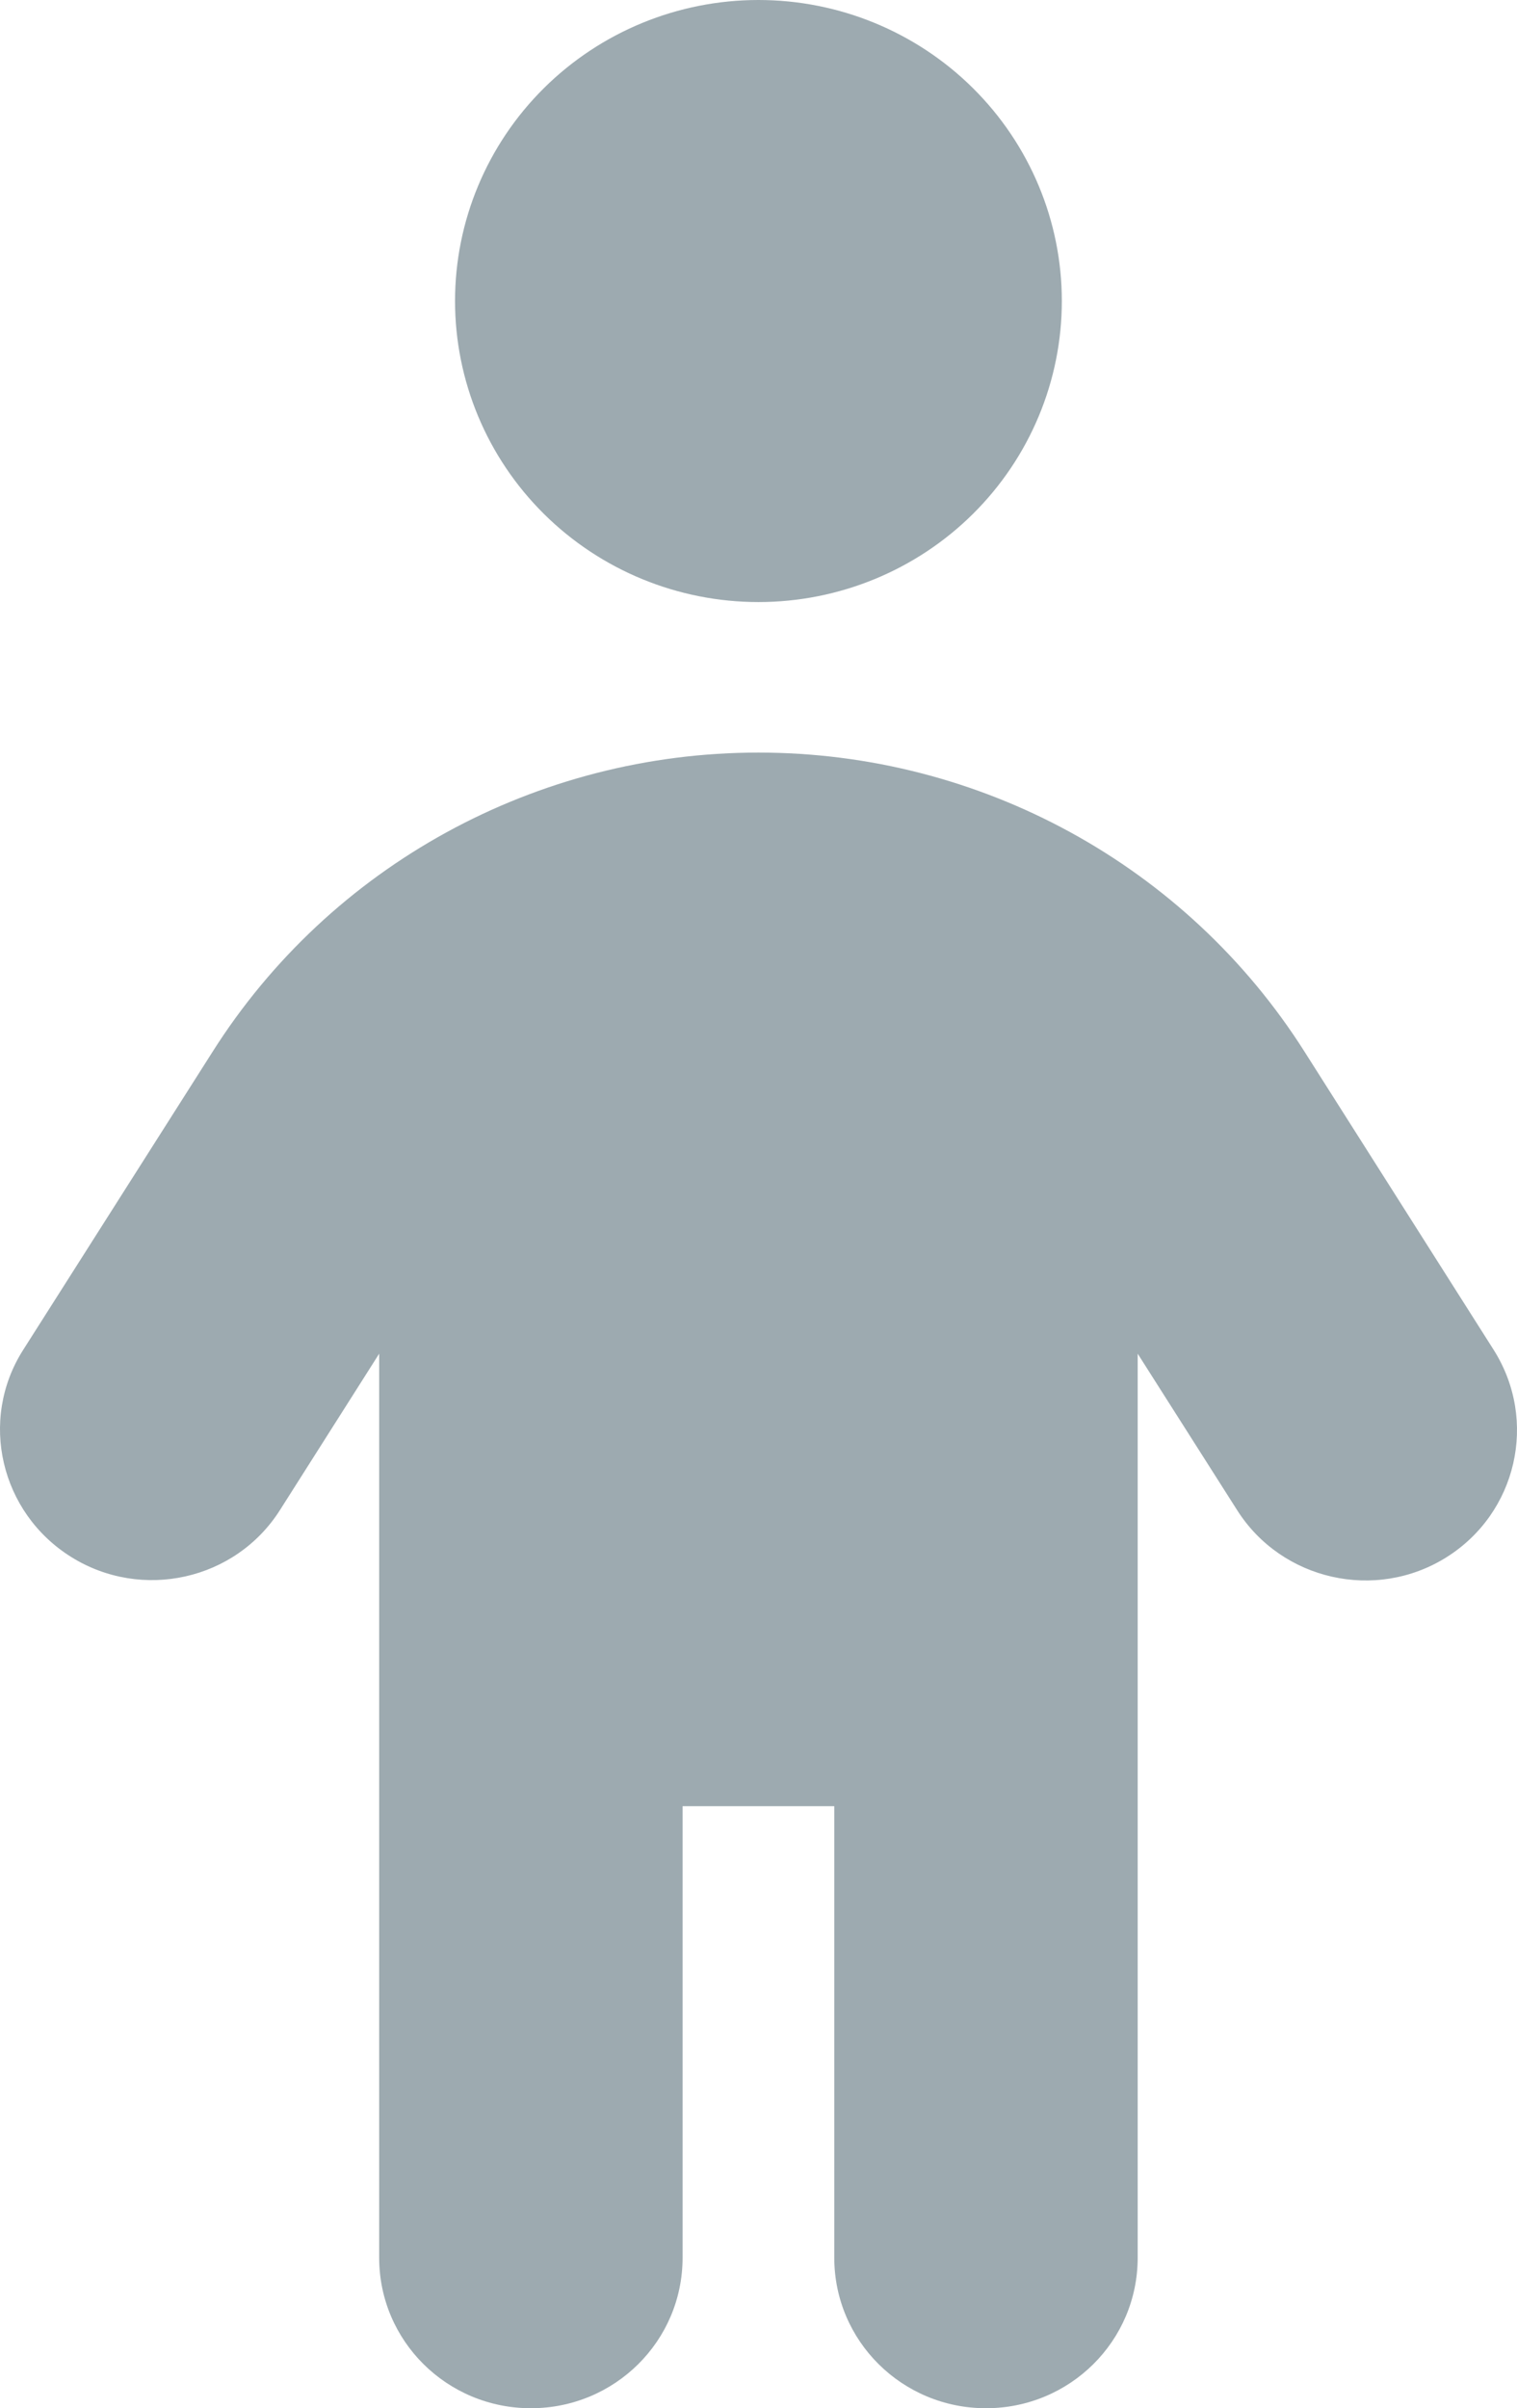 <svg width="138" height="219" viewBox="0 0 138 219" fill="none" xmlns="http://www.w3.org/2000/svg">
<path d="M41.394 27.375C41.394 20.115 44.301 13.152 49.477 8.018C54.654 2.884 61.674 0 68.994 0C76.314 0 83.334 2.884 88.51 8.018C93.686 13.152 96.594 20.115 96.594 27.375C96.594 34.635 93.686 41.598 88.51 46.732C83.334 51.866 76.314 54.75 68.994 54.75C61.674 54.75 54.654 51.866 49.477 46.732C44.301 41.598 41.394 34.635 41.394 27.375ZM62.094 164.25V205.312C62.094 212.883 55.927 219 48.294 219C40.66 219 34.493 212.883 34.493 205.312V123.102L25.48 137.303C21.426 143.719 12.887 145.601 6.462 141.58C0.036 137.559 -1.948 129.133 2.106 122.76L19.313 95.684C30.052 78.703 48.811 68.438 68.994 68.438C89.177 68.438 107.936 78.703 118.674 95.641L135.882 122.76C139.935 129.176 137.995 137.602 131.569 141.623C125.143 145.644 116.604 143.719 112.551 137.346L103.494 123.102V205.312C103.494 212.883 97.327 219 89.694 219C82.061 219 75.894 212.883 75.894 205.312V164.25H62.094Z" fill="#9DAAB0"/>
</svg>
